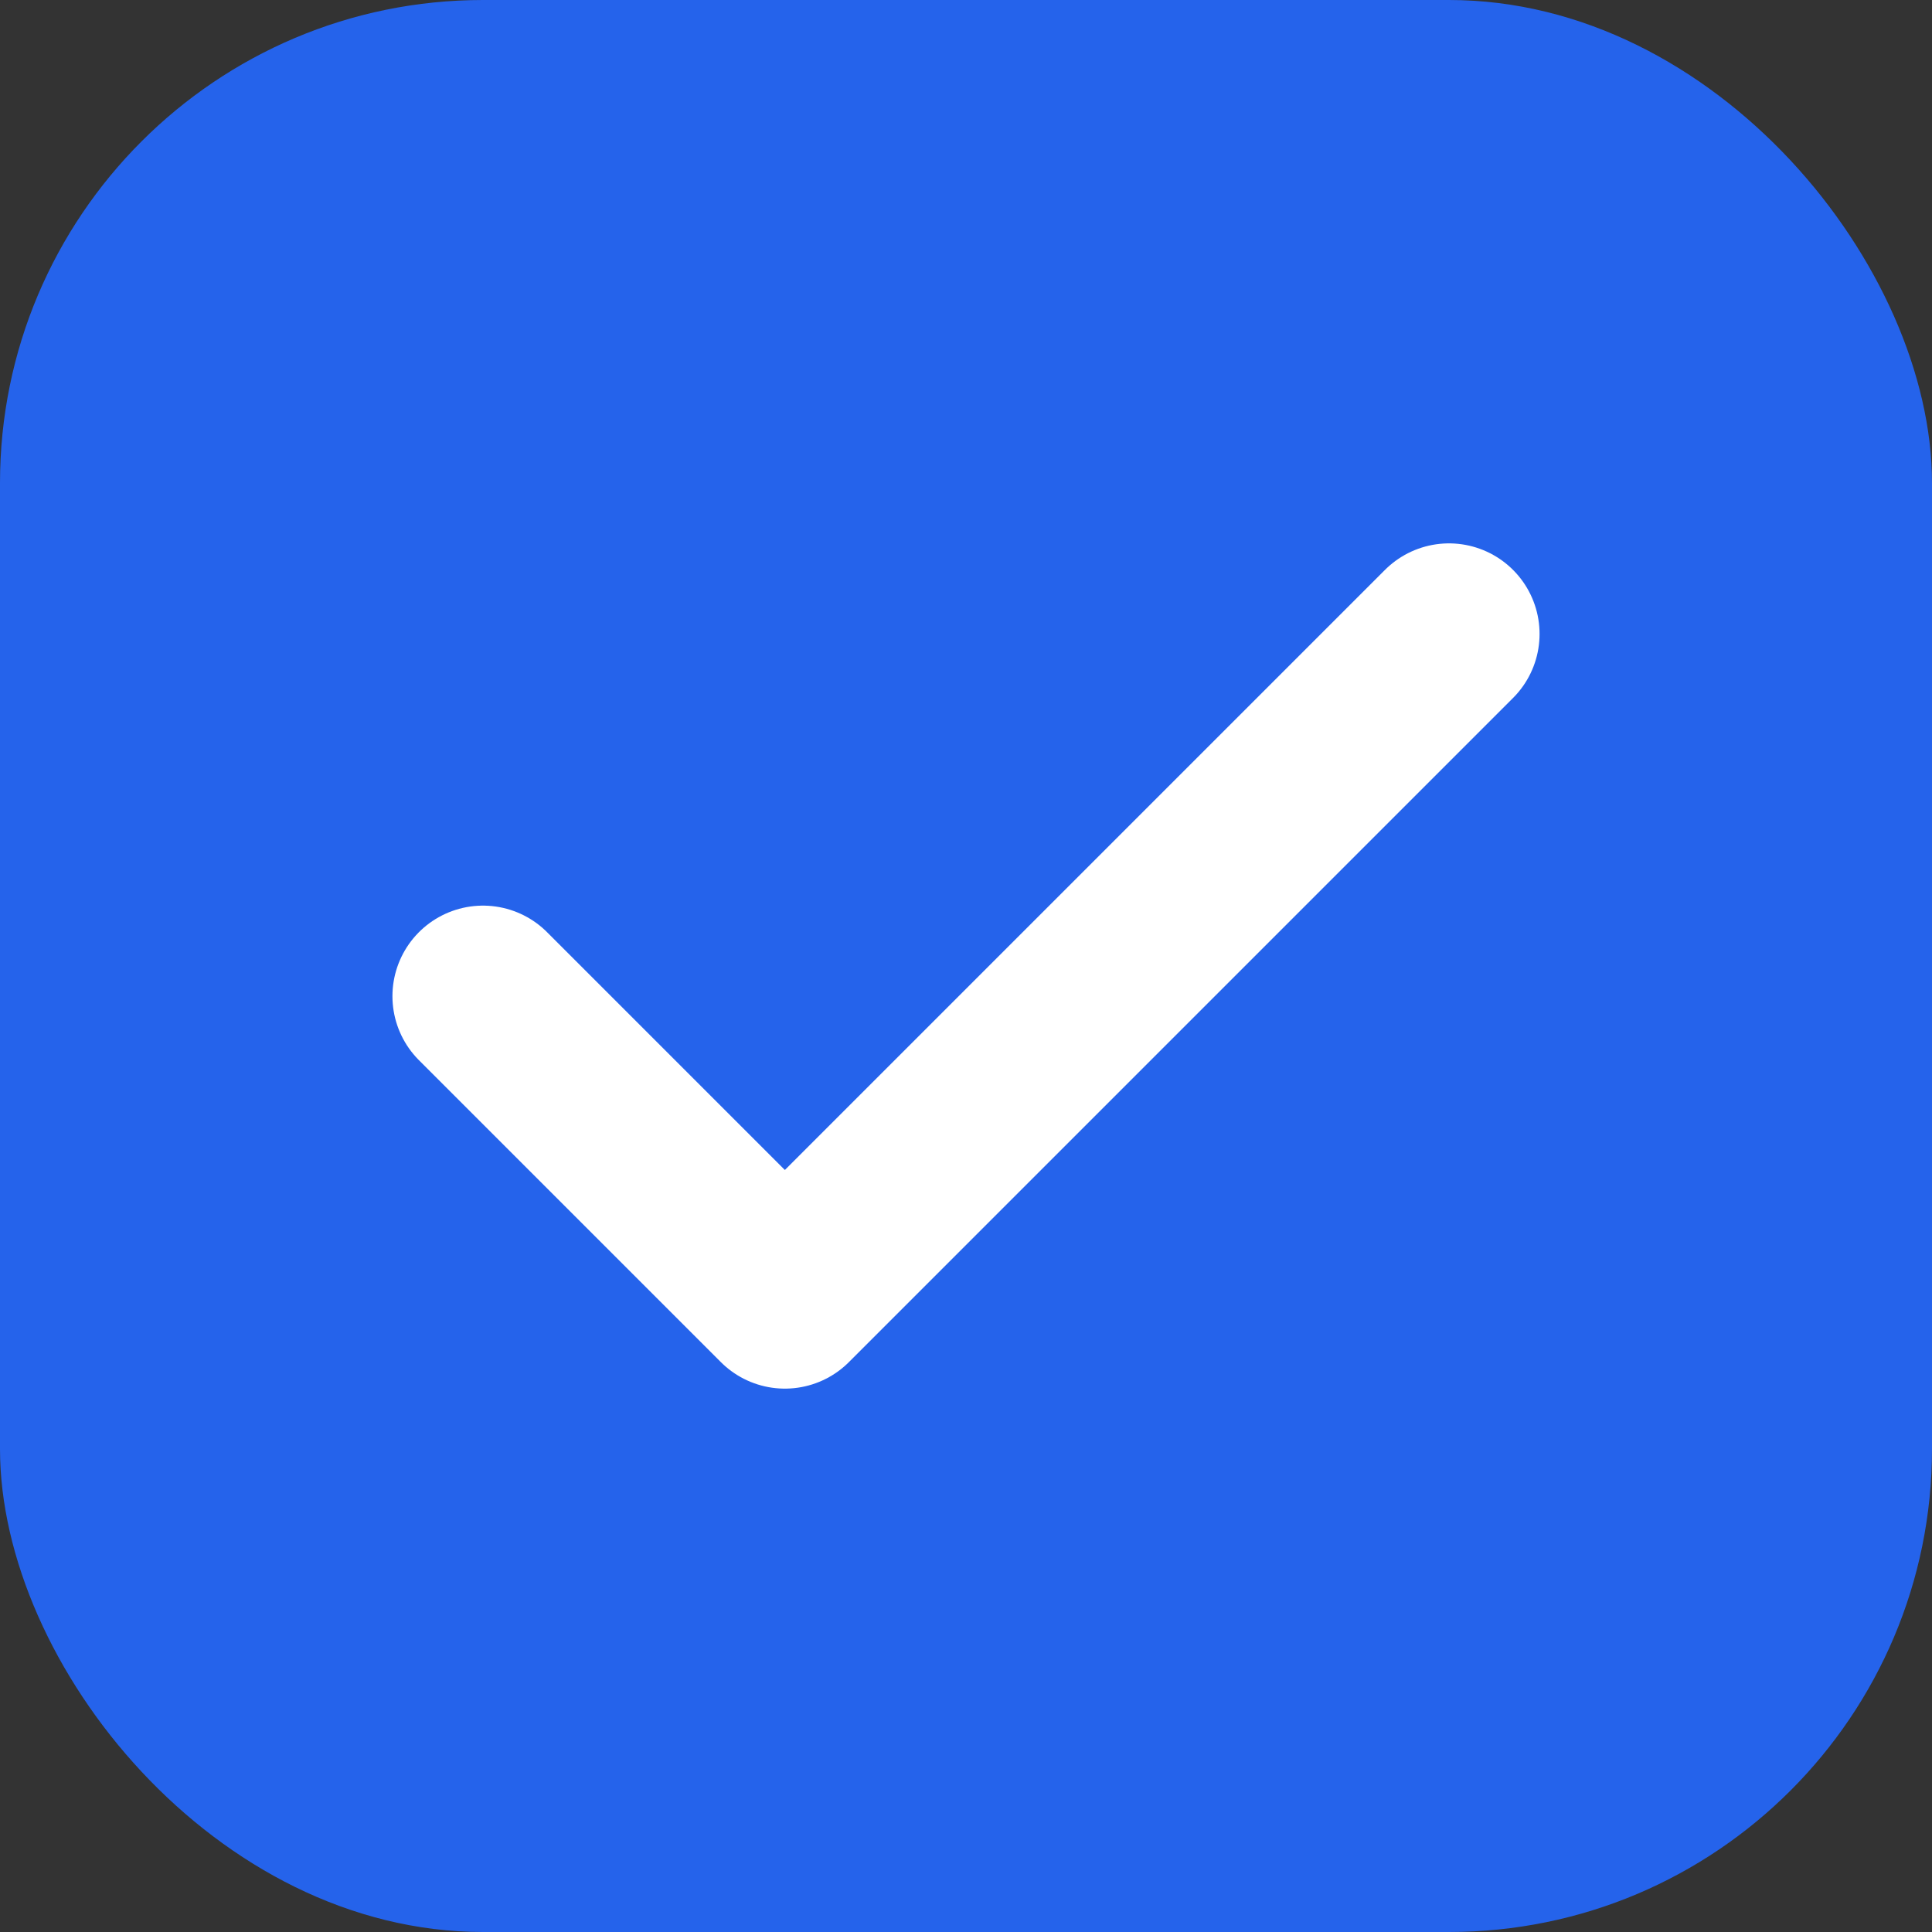 <svg width="32" height="32" viewBox="0 0 32 32" fill="none" xmlns="http://www.w3.org/2000/svg">
    <rect x="0" y="0" width="32" height="32" fill="#333333" stroke="none"/>
    <rect width="32" height="32" rx="8" fill="#2563EB"/>
    <path d="M8 16.5L13 21.5L24 10.5" stroke="white" stroke-width="3" stroke-linecap="round" stroke-linejoin="round"/>
</svg>
